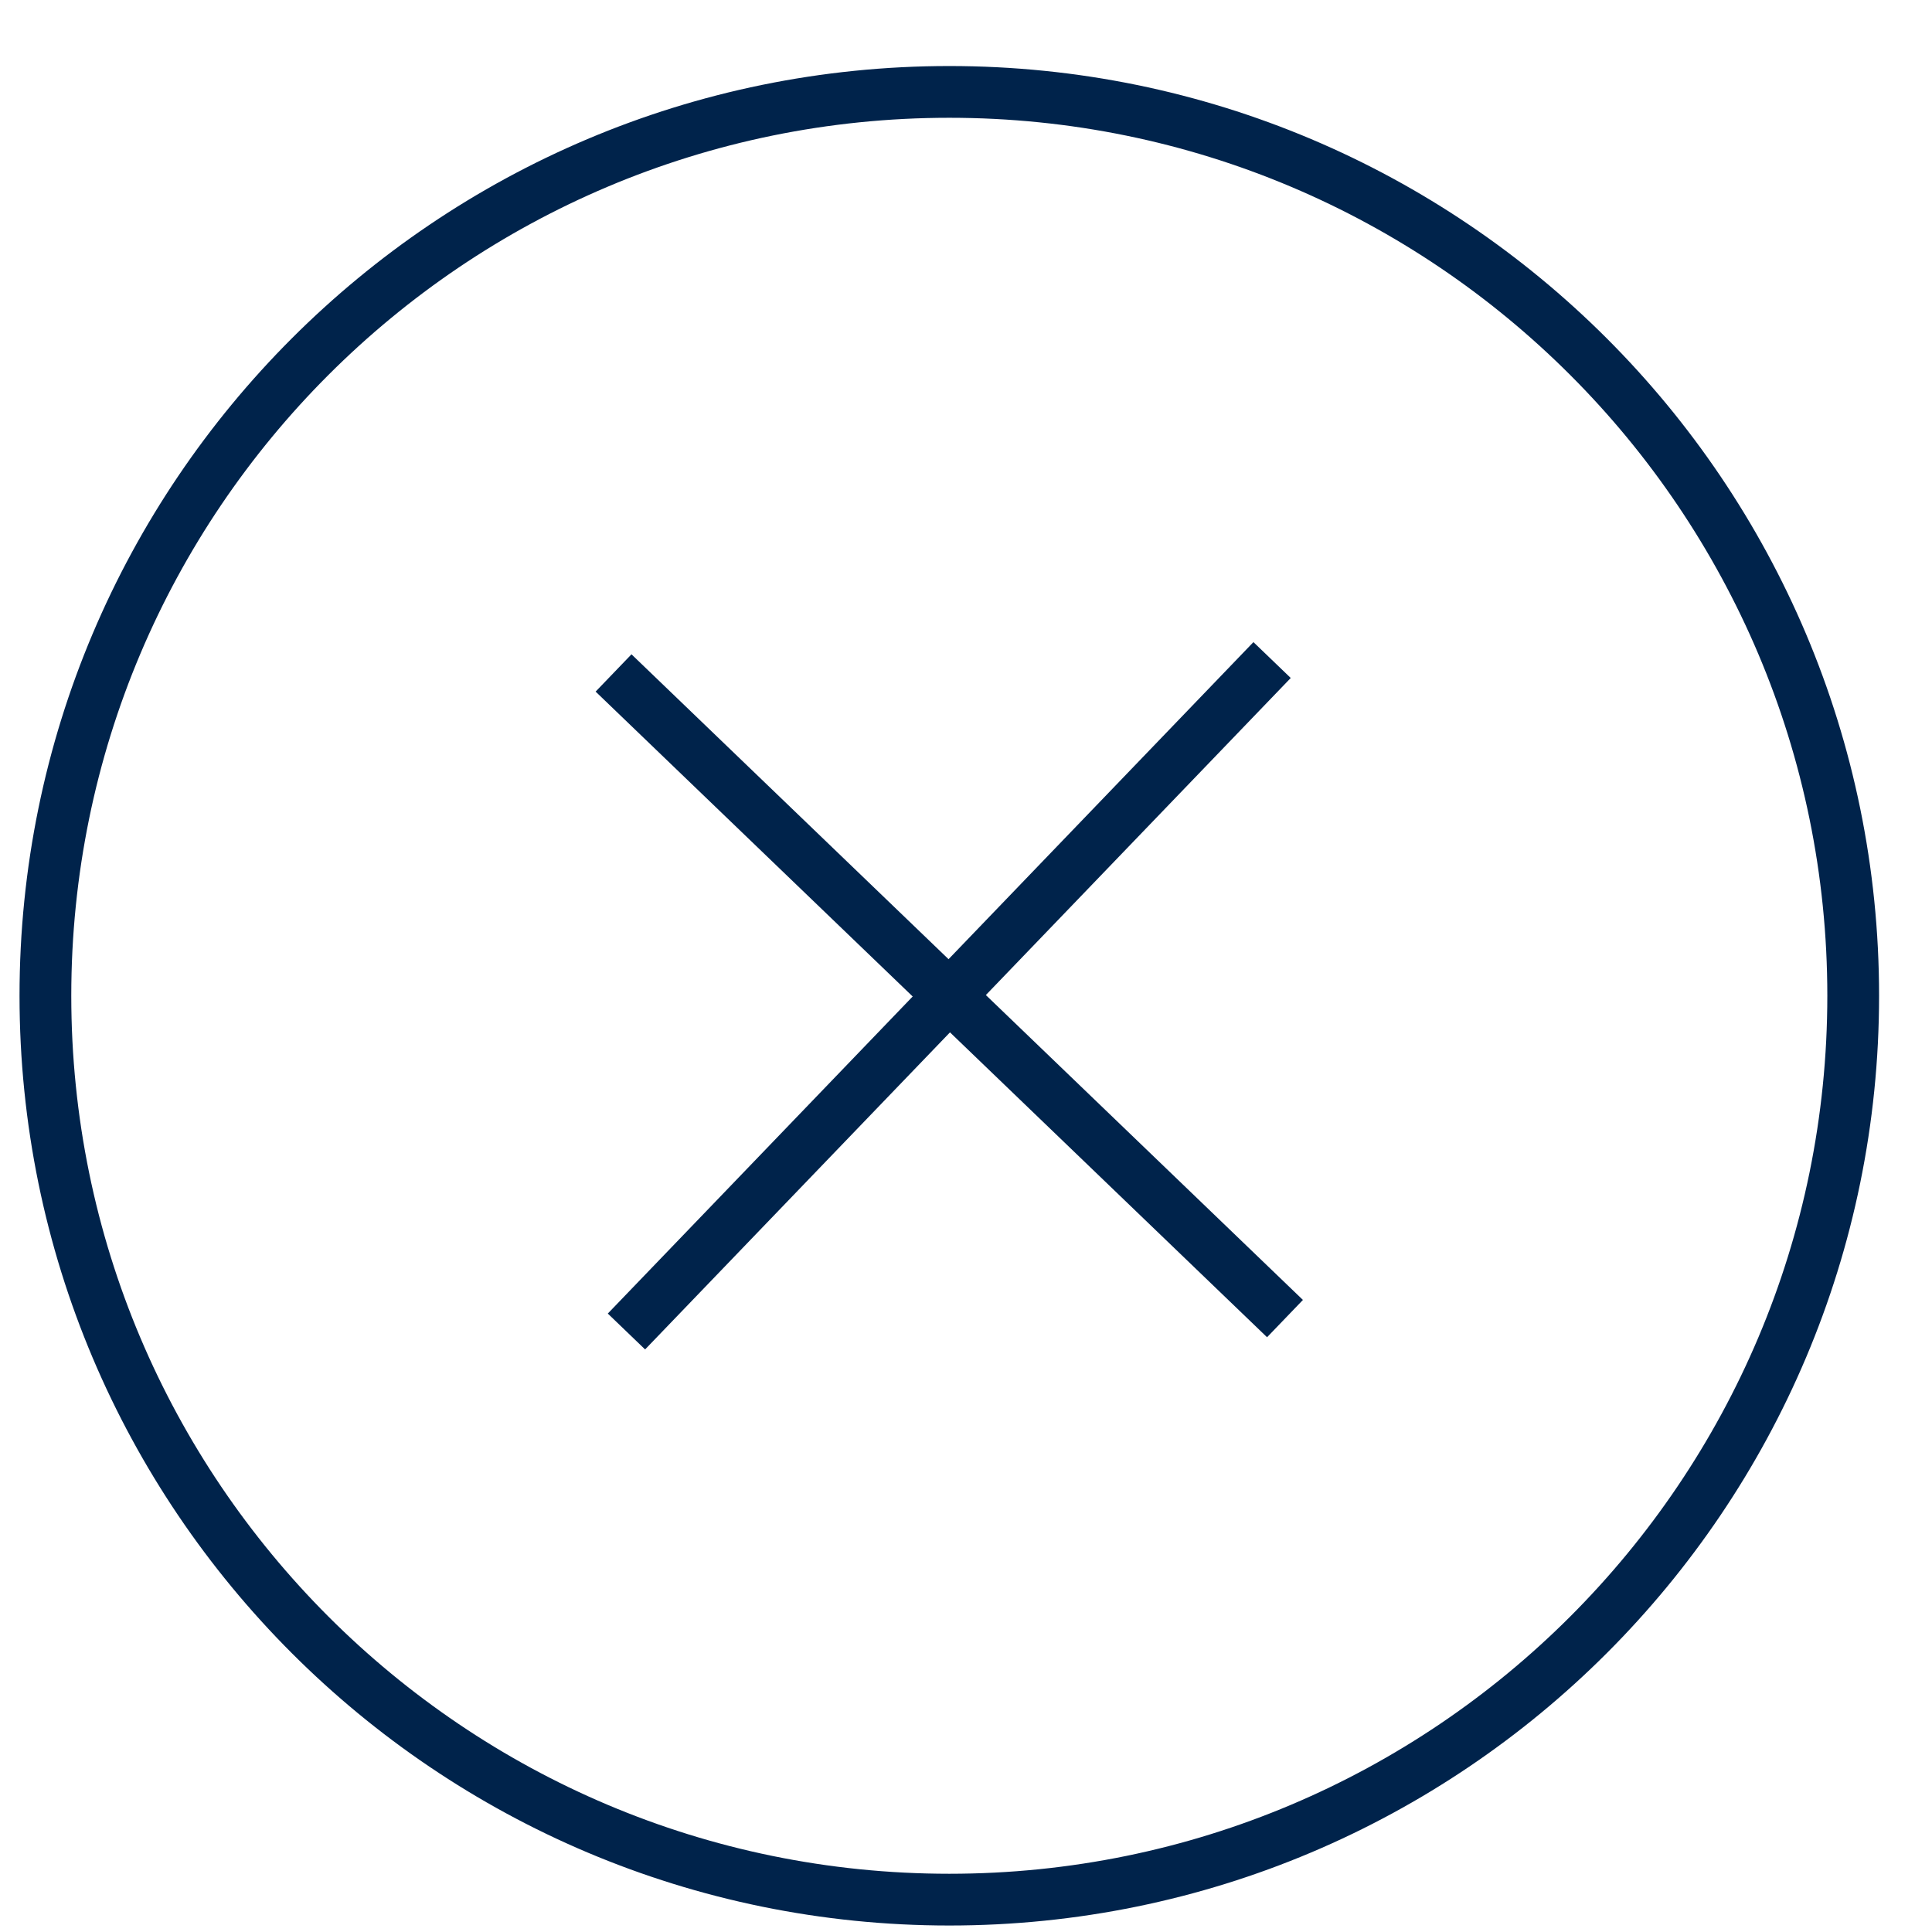 <svg width="28" height="28" viewBox="0 0 28 28" fill="none" xmlns="http://www.w3.org/2000/svg">
<path d="M13.758 27.531C20.993 27.531 26.858 21.666 26.858 14.431C26.858 7.197 20.993 1.332 13.758 1.332C6.523 1.332 0.658 7.197 0.658 14.431C0.658 21.666 6.523 27.531 13.758 27.531Z" stroke="#00234B" stroke-width="0.75"/>
<path d="M9.079 19.297L18.436 9.566" stroke="#00234B" stroke-width="0.75"/>
<path d="M8.892 9.753L18.623 19.11" stroke="#00234B" stroke-width="0.75"/>
</svg>
